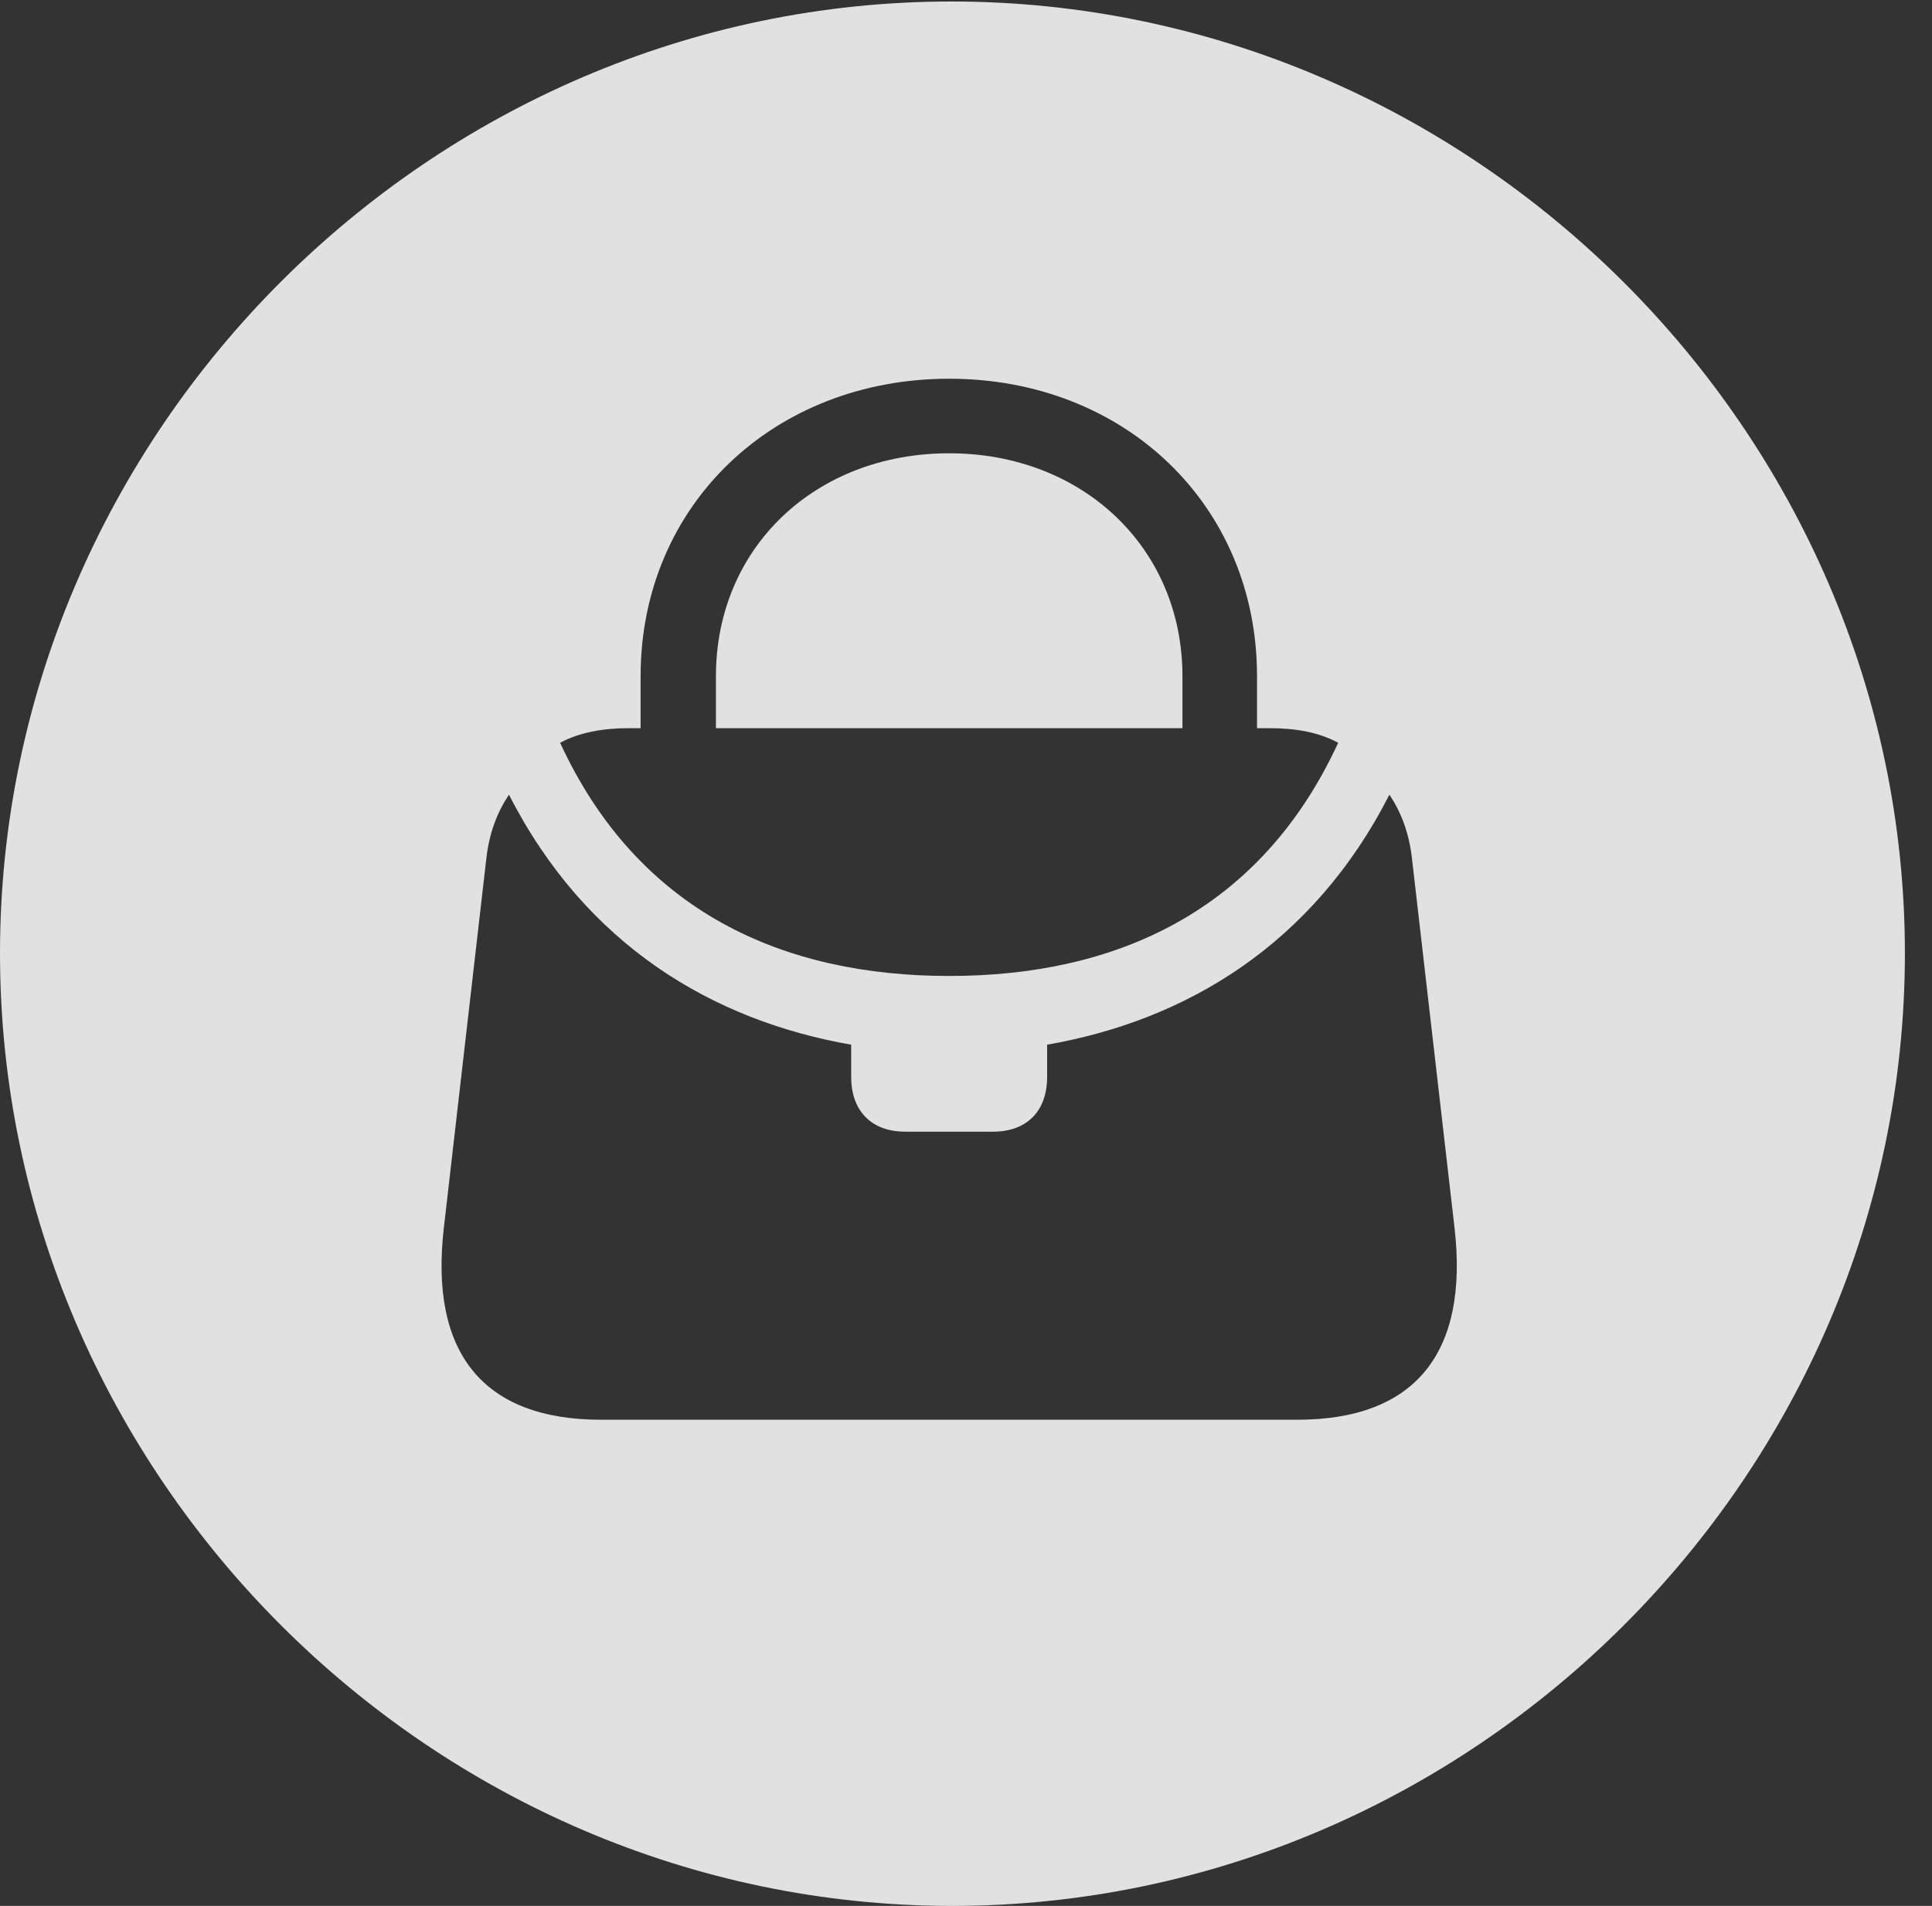 <?xml version="1.0" encoding="UTF-8"?>
<!--Generator: Apple Native CoreSVG 232.5-->
<!DOCTYPE svg
PUBLIC "-//W3C//DTD SVG 1.1//EN"
       "http://www.w3.org/Graphics/SVG/1.1/DTD/svg11.dtd">
<svg version="1.1" xmlns="http://www.w3.org/2000/svg" xmlns:xlink="http://www.w3.org/1999/xlink" width="25.801" height="25.459">
 <rect width="100%" height="100%" fill="#333333" stroke="none"/>
 <g>
  <rect height="25.459" opacity="0" width="25.801" x="0" y="0"/>
  <path d="M25.439 12.734C25.439 19.697 19.678 25.459 12.715 25.459C5.762 25.459 0 19.697 0 12.734C0 5.781 5.752 0.02 12.705 0.02C19.668 0.02 25.439 5.781 25.439 12.734ZM13.984 13.955L13.984 14.385C13.984 14.834 13.721 15.117 13.262 15.117L12.09 15.117C11.631 15.117 11.367 14.834 11.367 14.385L11.367 13.955C9.521 13.633 7.822 12.627 6.797 10.615C6.641 10.85 6.533 11.123 6.494 11.475L5.928 16.396C5.732 18.076 6.455 18.965 8.027 18.965L17.324 18.965C18.896 18.965 19.619 18.076 19.424 16.396L18.857 11.475C18.818 11.123 18.711 10.85 18.555 10.615C17.529 12.627 15.83 13.633 13.984 13.955ZM8.555 9.033L8.555 9.727L8.398 9.727C8.047 9.727 7.734 9.785 7.48 9.922C8.525 12.188 10.469 13.037 12.676 13.037C14.883 13.037 16.826 12.188 17.871 9.922C17.617 9.785 17.314 9.727 16.953 9.727L16.787 9.727L16.787 9.033C16.787 6.748 15.02 5.059 12.676 5.059C10.332 5.059 8.555 6.748 8.555 9.033ZM15.791 9.033L15.791 9.727L9.561 9.727L9.561 9.033C9.561 7.314 10.889 6.055 12.676 6.055C14.453 6.055 15.791 7.314 15.791 9.033Z" fill="#ffffff" fill-opacity="0.85"/>
 </g>
</svg>
